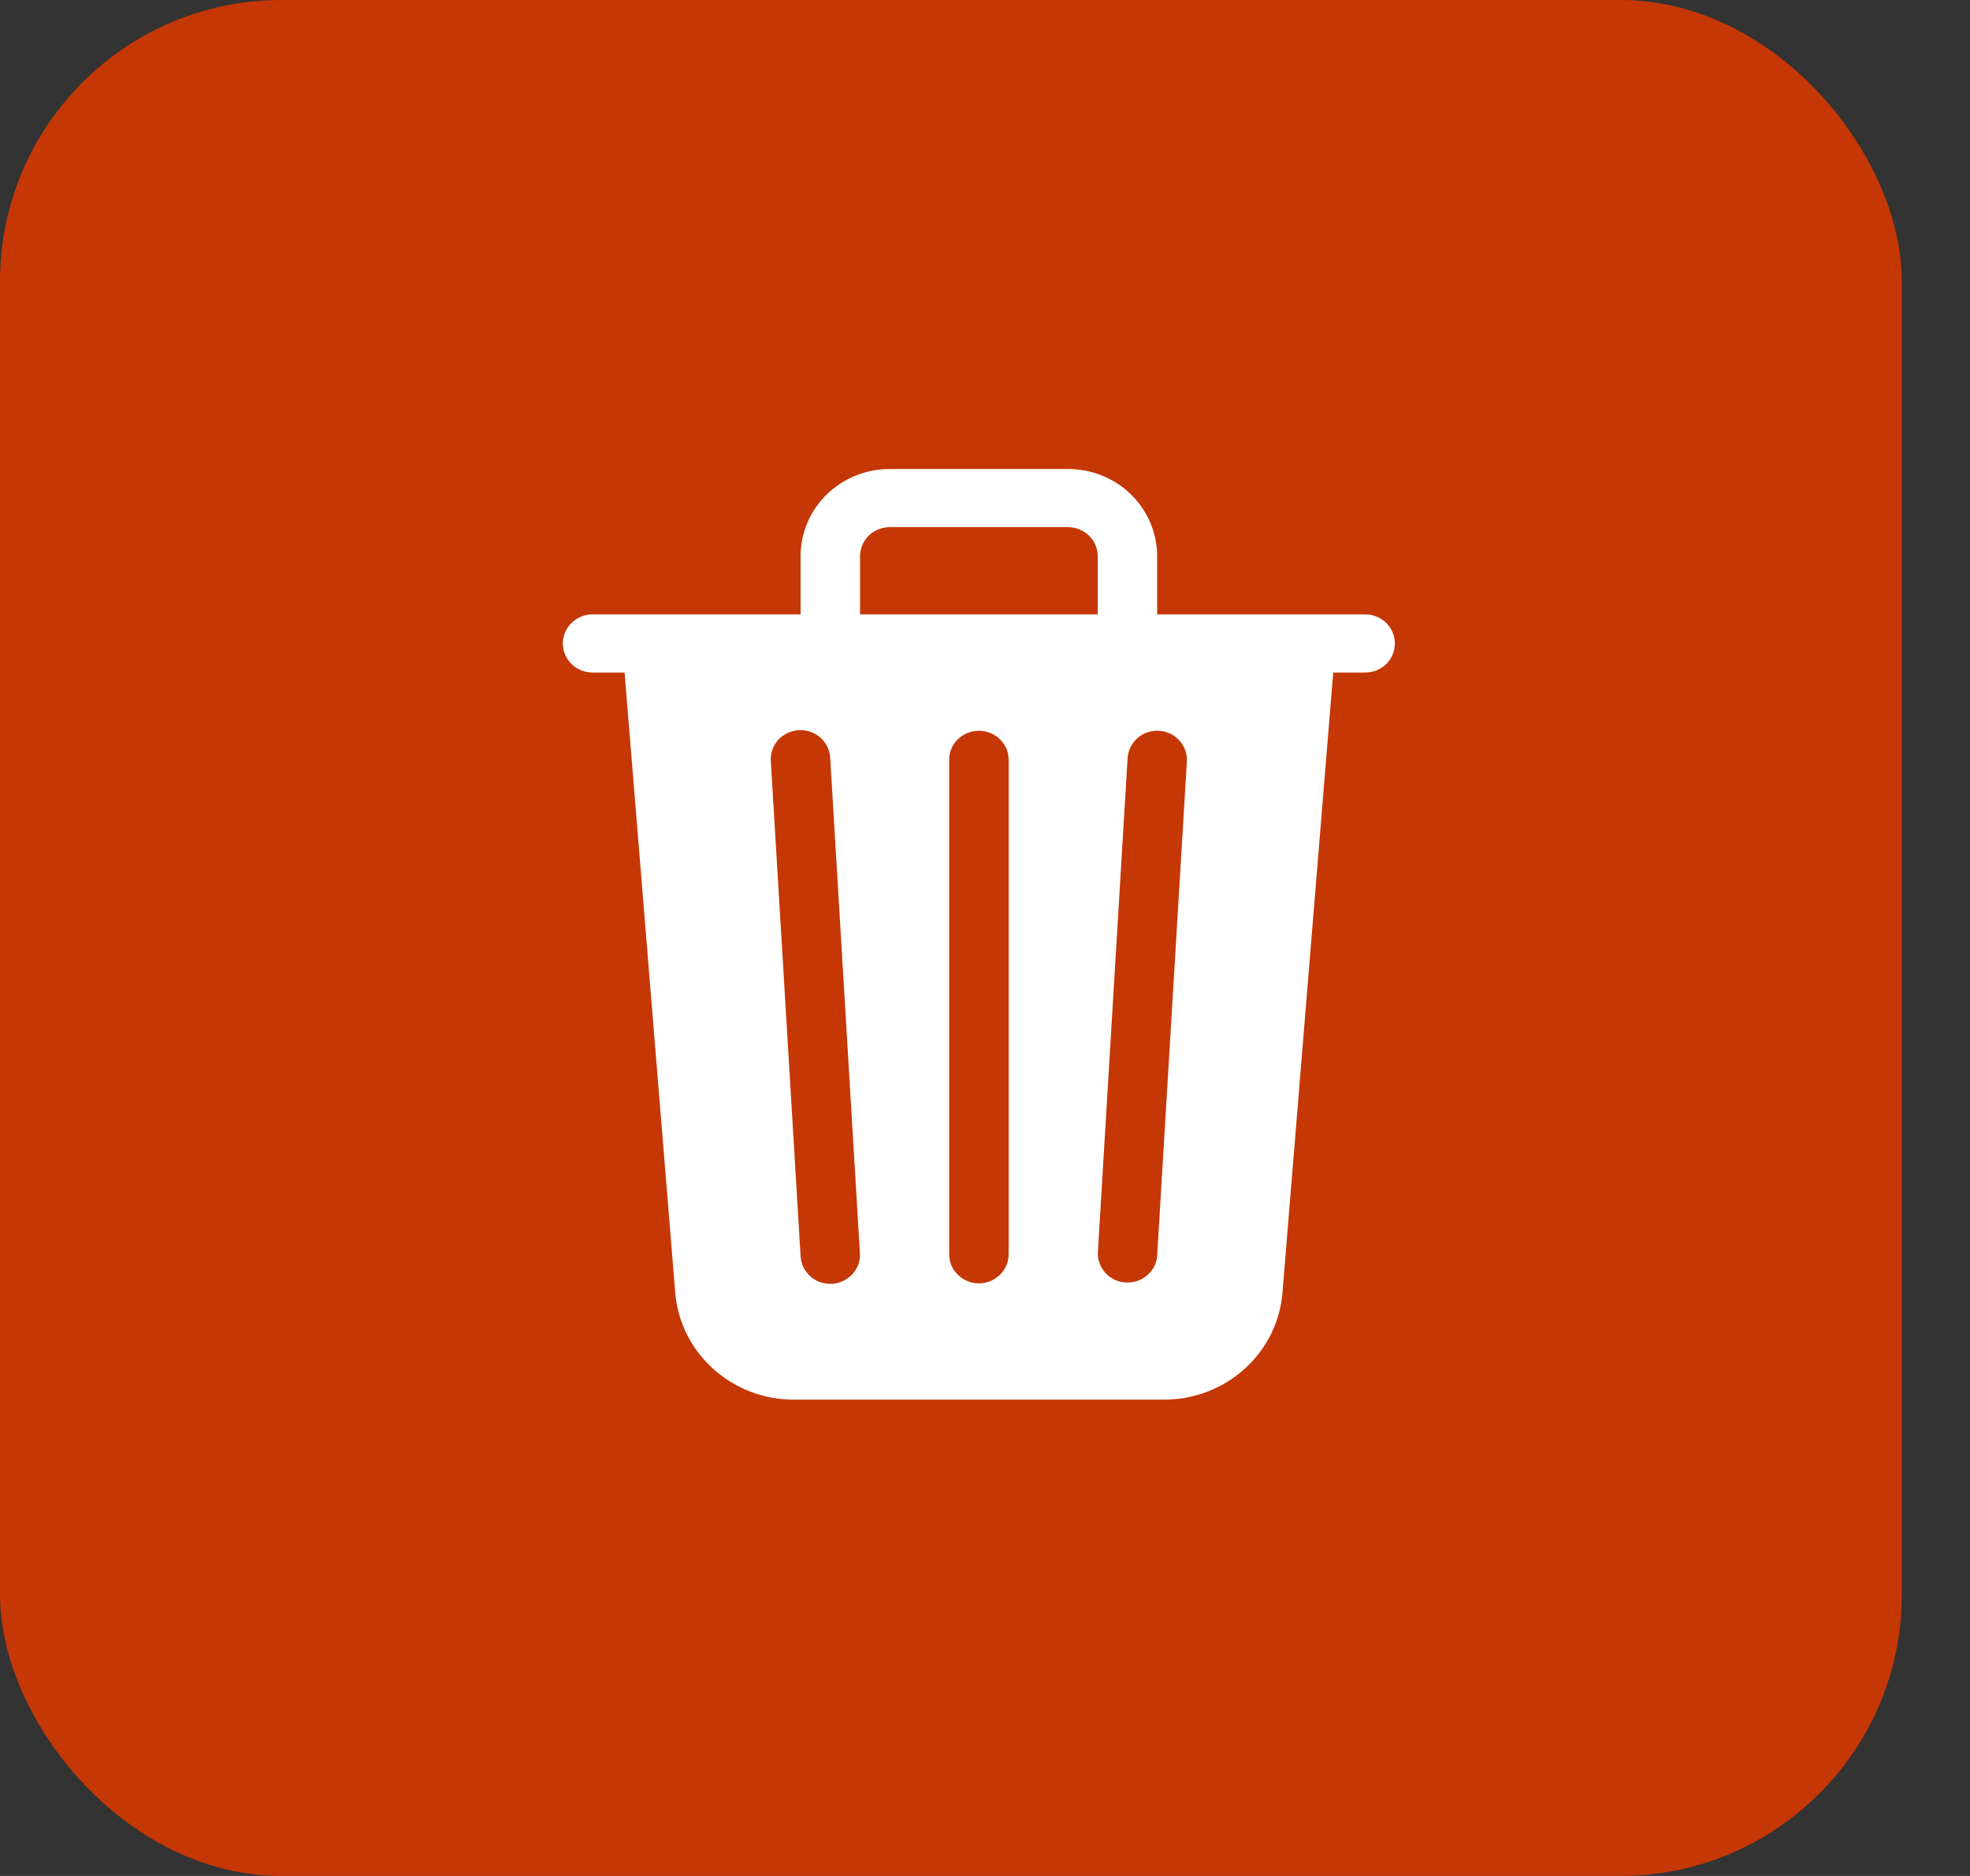 <svg width="21" height="20" viewBox="0 0 21 20" fill="none" xmlns="http://www.w3.org/2000/svg">
<rect x="0" y="0" width="21" height="20" fill="#333333" stroke="none"/>
<rect width="20.273" height="20" rx="3" fill="#C53705"/>
<path d="M12.335 5.93V6.55H14.553C14.637 6.55 14.717 6.583 14.777 6.641C14.836 6.699 14.869 6.778 14.869 6.86C14.869 6.943 14.836 7.021 14.777 7.08C14.717 7.138 14.637 7.17 14.553 7.17H14.212L13.671 13.781C13.646 14.092 13.502 14.382 13.268 14.593C13.034 14.805 12.727 14.922 12.408 14.922H8.461C8.143 14.922 7.836 14.805 7.602 14.593C7.368 14.382 7.223 14.092 7.198 13.781L6.658 7.17H6.317C6.233 7.17 6.152 7.138 6.093 7.08C6.033 7.021 6 6.943 6 6.86C6 6.778 6.033 6.699 6.093 6.641C6.152 6.583 6.233 6.55 6.317 6.55H8.534V5.93C8.534 5.683 8.634 5.447 8.812 5.272C8.991 5.098 9.232 5 9.484 5H11.385C11.637 5 11.879 5.098 12.057 5.272C12.235 5.447 12.335 5.683 12.335 5.93ZM9.168 5.93V6.55H11.702V5.93C11.702 5.848 11.668 5.769 11.609 5.711C11.55 5.653 11.469 5.62 11.385 5.62H9.484C9.4 5.62 9.32 5.653 9.26 5.711C9.201 5.769 9.168 5.848 9.168 5.93ZM8.217 8.119L8.534 13.39C8.536 13.431 8.546 13.471 8.564 13.509C8.582 13.546 8.607 13.579 8.638 13.607C8.669 13.635 8.706 13.656 8.746 13.67C8.785 13.683 8.828 13.689 8.87 13.687C8.912 13.684 8.953 13.674 8.991 13.655C9.028 13.637 9.062 13.612 9.09 13.581C9.117 13.549 9.138 13.513 9.152 13.474C9.165 13.435 9.17 13.393 9.166 13.352L8.85 8.081C8.848 8.04 8.838 8 8.82 7.962C8.802 7.925 8.777 7.892 8.746 7.864C8.714 7.836 8.678 7.815 8.638 7.801C8.598 7.788 8.556 7.782 8.514 7.784C8.472 7.787 8.431 7.797 8.393 7.816C8.355 7.834 8.322 7.859 8.294 7.89C8.266 7.922 8.245 7.958 8.232 7.997C8.219 8.036 8.214 8.077 8.217 8.119ZM12.354 7.791C12.271 7.786 12.188 7.814 12.125 7.869C12.063 7.924 12.025 8.001 12.02 8.083L11.703 13.354C11.7 13.434 11.73 13.513 11.786 13.573C11.841 13.633 11.919 13.669 12.001 13.673C12.084 13.678 12.165 13.651 12.227 13.598C12.29 13.545 12.329 13.47 12.335 13.39L12.652 8.119C12.657 8.037 12.628 7.956 12.572 7.895C12.517 7.833 12.438 7.796 12.354 7.791ZM10.435 7.791C10.351 7.791 10.27 7.823 10.211 7.881C10.151 7.939 10.118 8.018 10.118 8.101V13.372C10.118 13.454 10.151 13.533 10.211 13.591C10.27 13.649 10.351 13.682 10.435 13.682C10.519 13.682 10.599 13.649 10.659 13.591C10.718 13.533 10.752 13.454 10.752 13.372V8.101C10.752 8.018 10.718 7.939 10.659 7.881C10.599 7.823 10.519 7.791 10.435 7.791Z" fill="white"/>
</svg>
